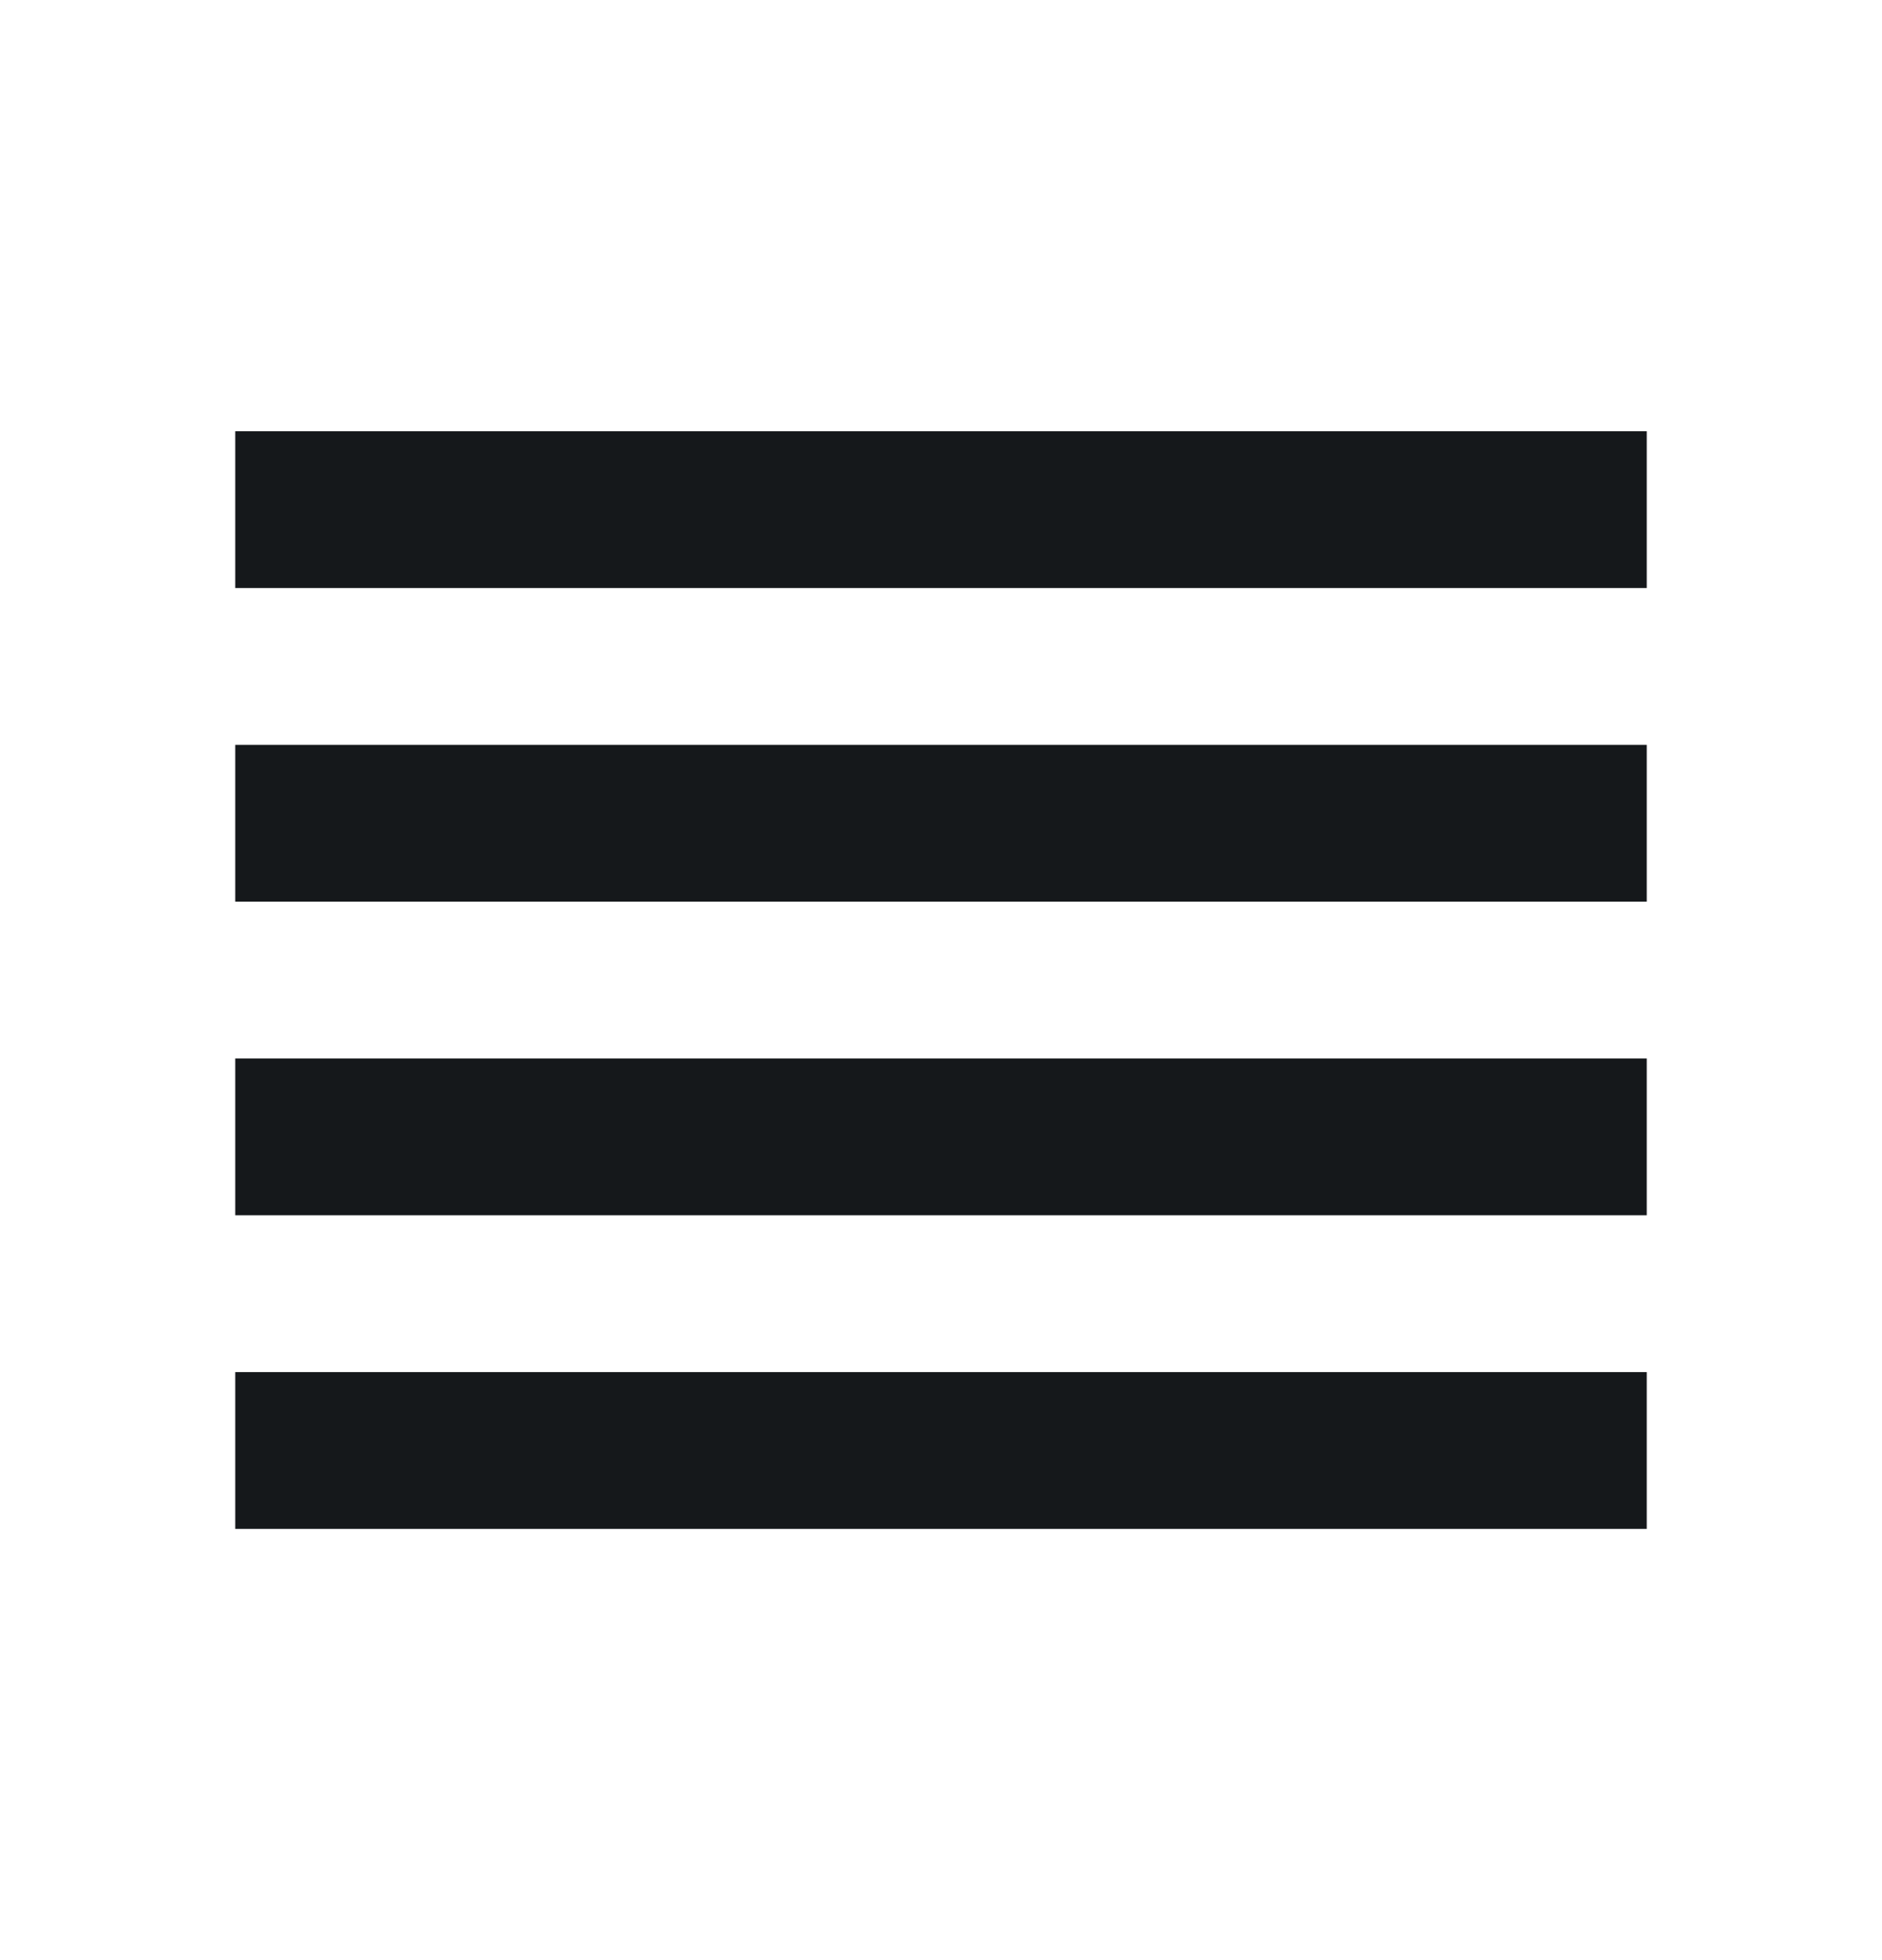 <svg width="24" height="25" viewBox="0 0 24 25" fill="none" xmlns="http://www.w3.org/2000/svg">
<path d="M21 5.5H3V7.5H21V5.5Z" fill="#15181B"/>
<path d="M21 9.5H3V11.5H21V9.5Z" fill="#15181B"/>
<path d="M21 13.5H3V15.5H21V13.5Z" fill="#15181B"/>
<path d="M21 17.5H3V19.5H21V17.5Z" fill="#15181B"/>
</svg>
